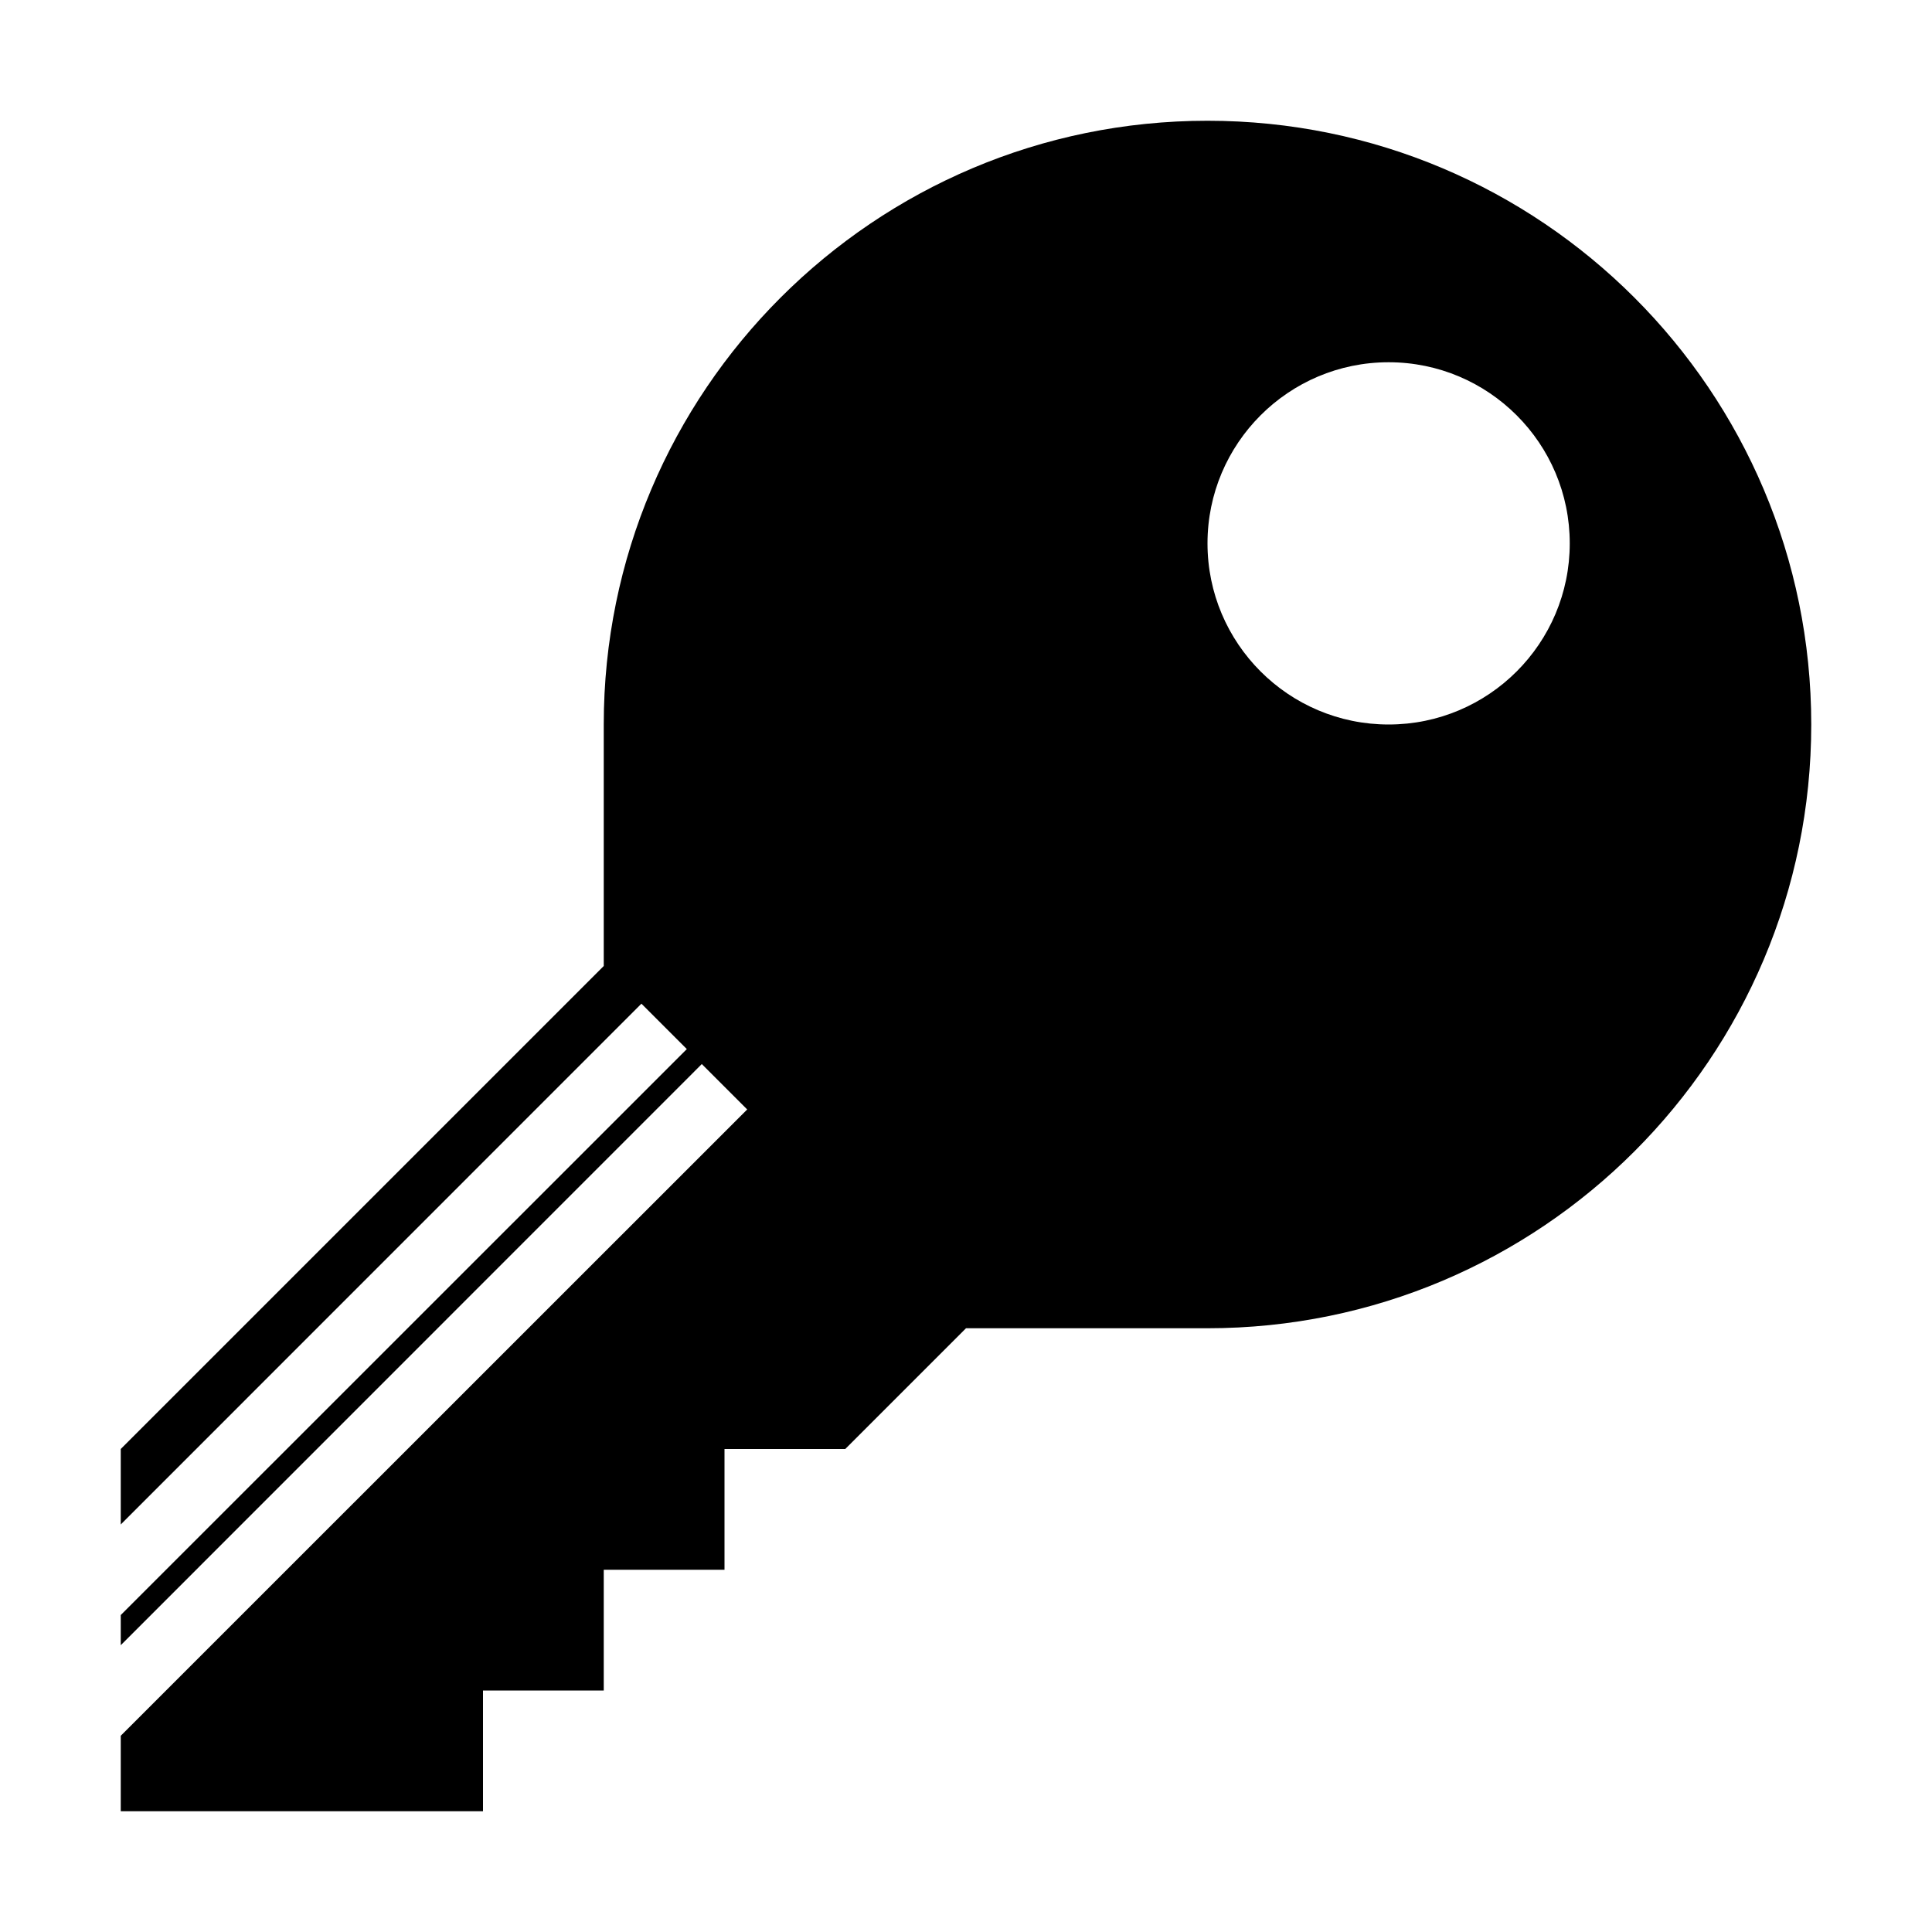 <?xml version="1.0" encoding="UTF-8" standalone="no"?>
<!-- Created with Inkscape (http://www.inkscape.org/) -->

<svg
   xmlns:dc="http://purl.org/dc/elements/1.1/"
   xmlns:cc="http://creativecommons.org/ns#"
   xmlns:rdf="http://www.w3.org/1999/02/22-rdf-syntax-ns#"
   xmlns:svg="http://www.w3.org/2000/svg"
   xmlns="http://www.w3.org/2000/svg"
   xmlns:sodipodi="http://sodipodi.sourceforge.net/DTD/sodipodi-0.dtd"
   xmlns:inkscape="http://www.inkscape.org/namespaces/inkscape"
   version="1.1"
   width="16"
   height="16"
   id="svg2"
   inkscape:version="0.48.3.1 r9886"
   sodipodi:docname="security.svg">
  <sodipodi:namedview
     pagecolor="#ffffff"
     bordercolor="#666666"
     borderopacity="1"
     objecttolerance="10"
     gridtolerance="10"
     guidetolerance="10"
     inkscape:pageopacity="0"
     inkscape:pageshadow="2"
     inkscape:window-width="1920"
     inkscape:window-height="1023"
     id="namedview6"
     showgrid="true"
     inkscape:zoom="41.7193"
     inkscape:cx="5.6835651"
     inkscape:cy="6.0266711"
     inkscape:window-x="-10"
     inkscape:window-y="35"
     inkscape:window-maximized="1"
     inkscape:current-layer="svg2">
    <inkscape:grid
       type="xygrid"
       id="grid2983" />
  </sodipodi:namedview>
  <defs
     id="defs4" />
  <path
     d="M 10,1 C 7.239,1 5,3.239 5,6 L 5,8 1,12 1,12.625 5.312,8.312 5.688,8.688 1,13.375 1,13.625 5.812,8.812 6.188,9.188 1,14.375 1,15 l 3,0 0,-1 1,0 0,-1 1,0 0,-1 1,0 1,-1 2,0 c 2.761,0 5,-2.239 5,-5 0,-2.761 -2.239,-5 -5,-5 z m 1.5,2 C 12.328,3 13,3.672 13,4.5 13,5.328 12.328,6 11.5,6 10.672,6 10,5.328 10,4.5 10,3.672 10.672,3 11.5,3 z"
     id="path5454"
     style="fill:#000000;fill-opacity:1;fill-rule:nonzero;stroke:none;display:inline"
     inkscape:connector-curvature="0"
     sodipodi:nodetypes="sscccccccccccccccccccssssssss" />
</svg>
